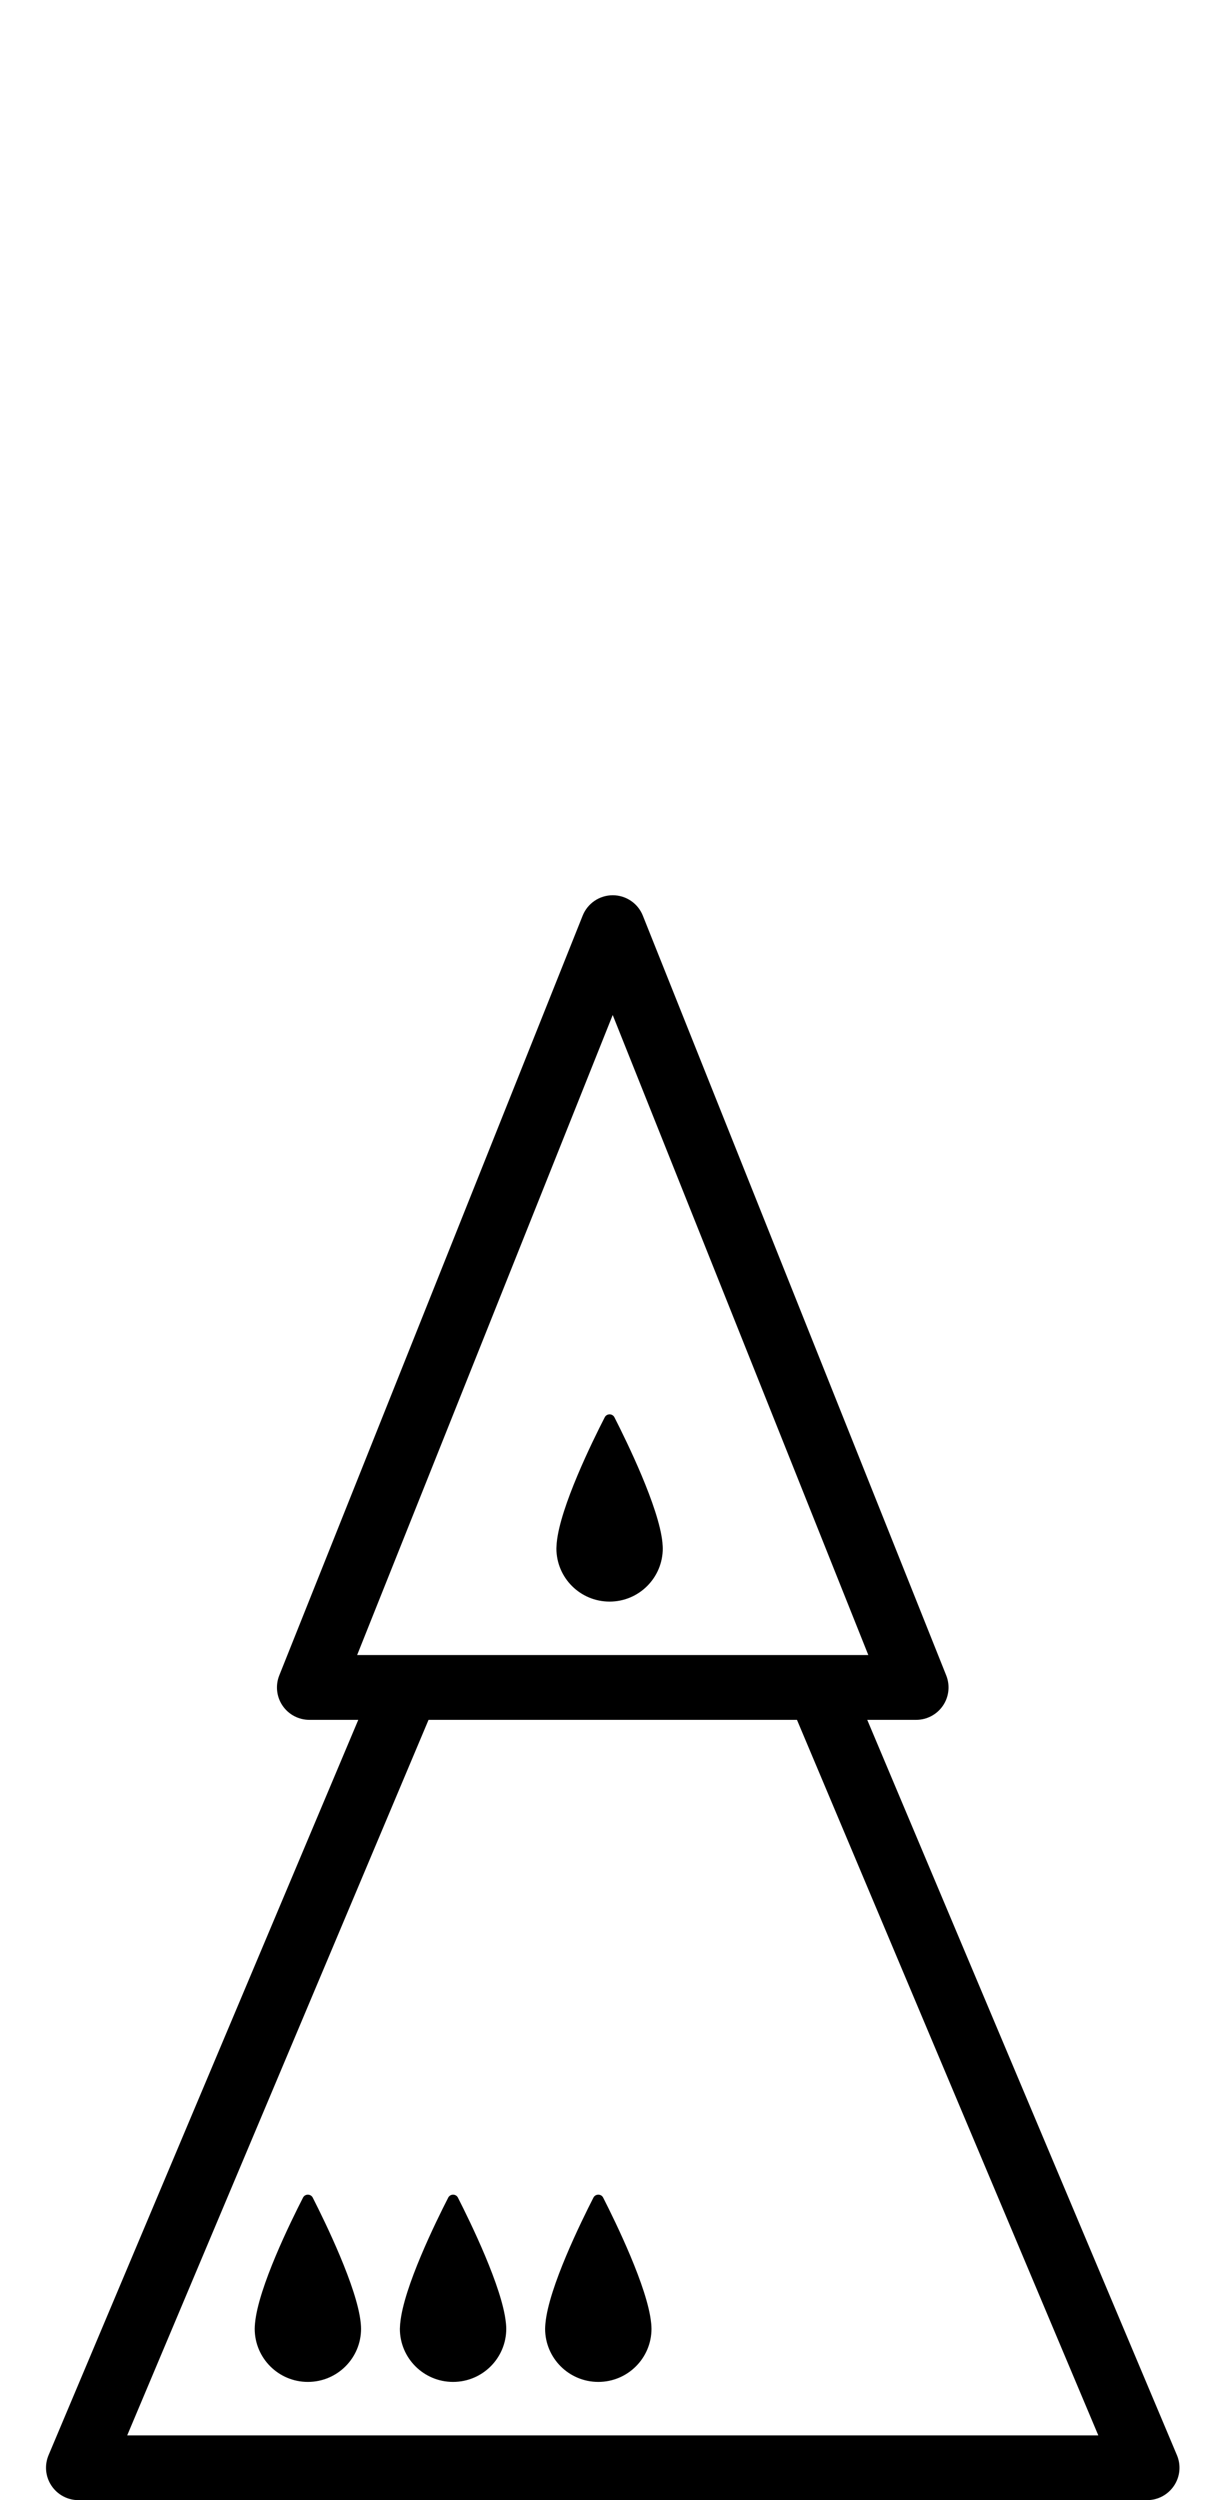 <!-- Generated by IcoMoon.io -->
<svg version="1.1" xmlns="http://www.w3.org/2000/svg" width="252" height="512" viewBox="0 0 252 512">
<title>PawnOnQueen</title>
<path d="M52.242 475.847c0-0.040 0-0.106 0.014-0.139 0.697-7.298 7.285-20.707 9.826-25.67 0.411-0.803 1.572-0.803 1.991 0 2.528 4.976 9.097 18.411 9.826 25.63 0.007 0.067 0.013 0.139 0.020 0.219 0.033 0.351 0.053 0.69 0.053 1.009 0 6.011-4.87 10.887-10.901 10.887-6.011 0-10.888-4.87-10.888-10.887 0.007-0.339 0.020-0.69 0.059-1.048z"></path>
<path d="M81.986 475.847c0.007-0.040 0.007-0.106 0.020-0.139 0.697-7.298 7.285-20.707 9.826-25.67 0.418-0.803 1.573-0.803 1.984 0 2.534 4.976 9.103 18.411 9.826 25.63 0.013 0.067 0.013 0.139 0.026 0.219 0.033 0.351 0.053 0.69 0.053 1.009 0 6.011-4.876 10.887-10.901 10.887-6.011 0-10.895-4.87-10.895-10.887 0.013-0.339 0.033-0.69 0.059-1.048z"></path>
<path d="M111.743 475.847c0.007-0.040 0.007-0.106 0.013-0.139 0.704-7.298 7.291-20.707 9.826-25.67 0.418-0.803 1.579-0.803 1.99 0 2.534 4.976 9.103 18.411 9.826 25.63 0.013 0.067 0.013 0.139 0.026 0.219 0.026 0.351 0.053 0.69 0.053 1.009 0 6.011-4.876 10.887-10.901 10.887-6.011 0-10.895-4.87-10.895-10.887 0.007-0.339 0.026-0.69 0.059-1.048z"></path>
<path d="M241.128 502.784l-63.448-150.583h10.018c2.202 0 4.26-1.088 5.494-2.913 1.234-1.812 1.486-4.134 0.67-6.183l-62.161-155.599c-1.002-2.521-3.45-4.173-6.163-4.173s-5.155 1.652-6.163 4.173l-62.161 155.599c-0.816 2.050-0.564 4.365 0.67 6.183 1.24 1.825 3.291 2.913 5.493 2.913h10.025l-63.455 150.583c-0.863 2.063-0.643 4.392 0.591 6.243s3.304 2.966 5.527 2.966h218.948c2.222 0 4.292-1.115 5.527-2.966s1.453-4.18 0.59-6.243zM73.168 338.932l52.362-131.077 52.369 131.077h-104.73zM26.061 498.731l61.737-146.529h75.484l61.737 146.529h-198.958z"></path>
<path d="M114.052 316.048c0-0.053 0.007-0.106 0.013-0.139 0.704-7.298 7.285-20.707 9.833-25.67 0.418-0.803 1.566-0.803 1.984 0 2.535 4.976 9.103 18.411 9.833 25.63 0 0.067 0.013 0.139 0.013 0.219 0.026 0.351 0.060 0.69 0.060 0.995 0 6.024-4.876 10.901-10.894 10.901-6.025 0-10.901-4.87-10.901-10.901 0.013-0.325 0.033-0.676 0.059-1.035z"></path>
</svg>
